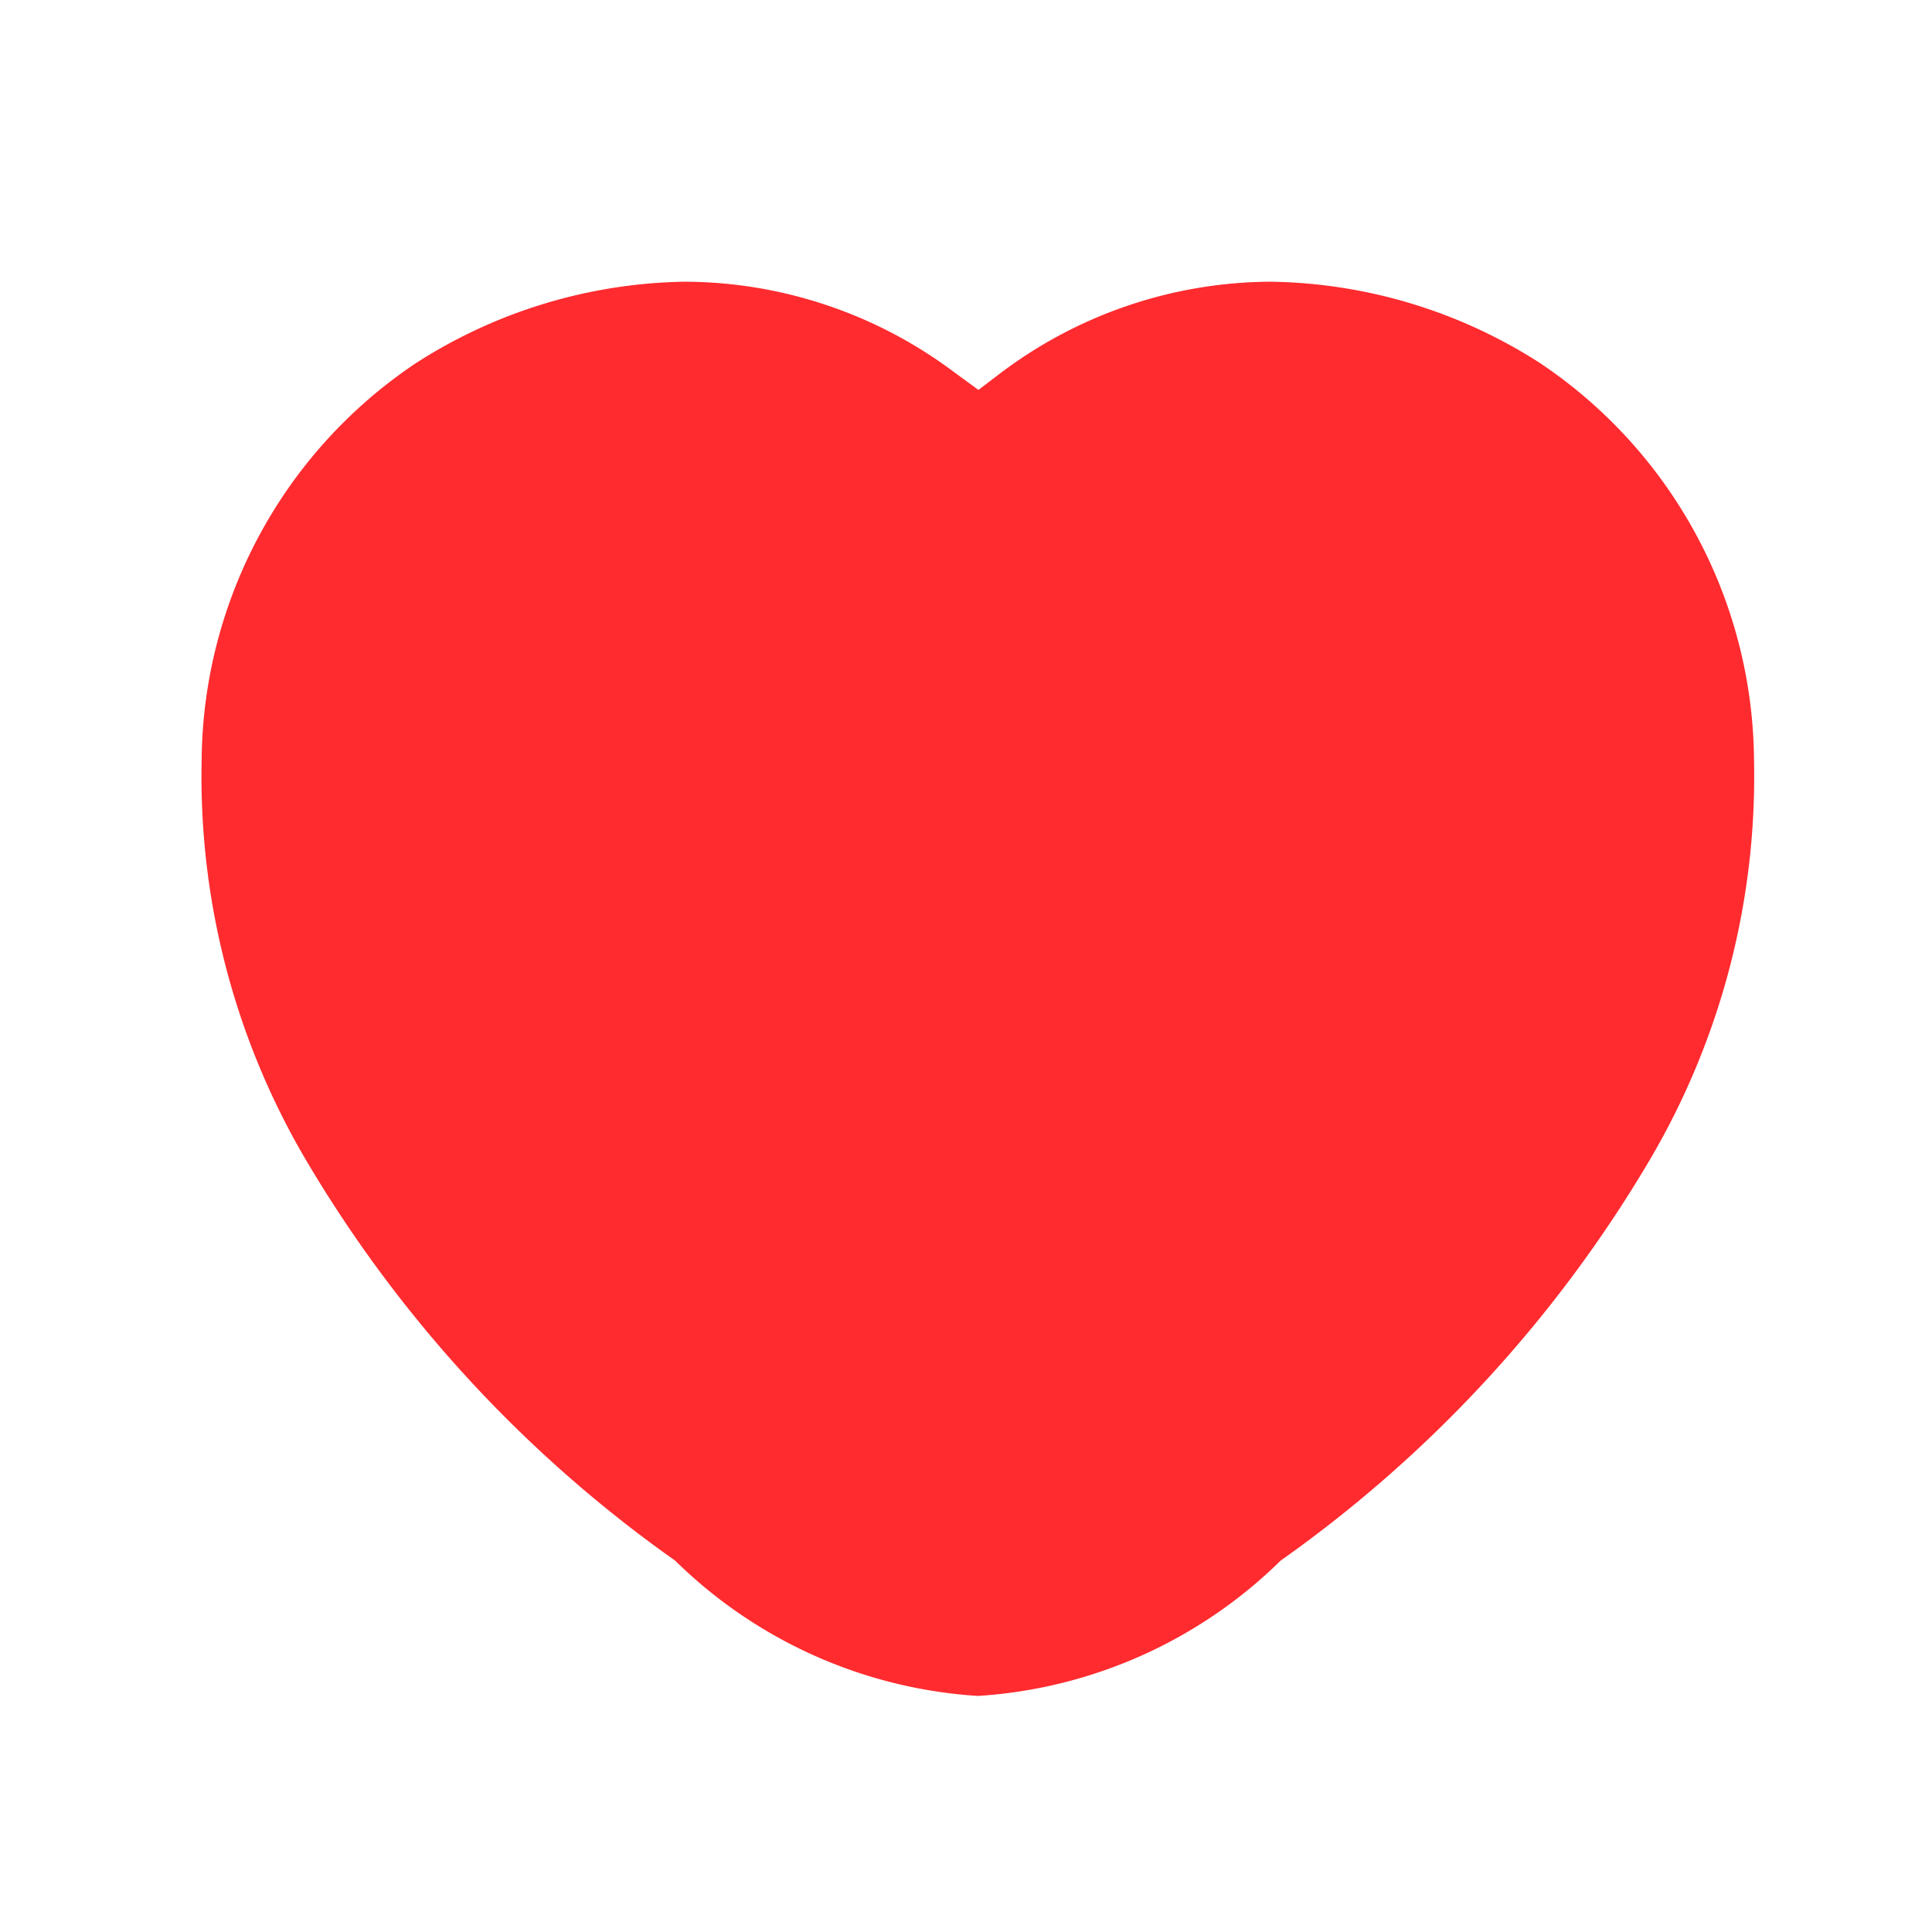 <svg xmlns="http://www.w3.org/2000/svg" width="16" height="16" viewBox="0 0 16 16">
  <defs>
    <style>
      .cls-1 {
        fill: #ffadad;
        opacity: 0;
      }

      .cls-2 {
        fill: #ff2b2f;
      }
    </style>
  </defs>
  <g id="그룹_30508" data-name="그룹 30508" transform="translate(-68 -518)">
    <rect id="사각형_16455" data-name="사각형 16455" class="cls-1" width="16" height="16" transform="translate(68 518)"/>
    <path id="favourite-stroke-rounded" class="cls-2" d="M5.257,2.25A3.738,3.738,0,0,1,7.486,3l.2.146L7.878,3a3.739,3.739,0,0,1,2.23-.75h0a4.232,4.232,0,0,1,2.226.672A3.992,3.992,0,0,1,14.109,6.21a6.263,6.263,0,0,1-.847,3.285,10.749,10.749,0,0,1-3.073,3.346,3.928,3.928,0,0,1-2.507,1.121,3.928,3.928,0,0,1-2.507-1.12A10.749,10.749,0,0,1,2.1,9.495a6.263,6.263,0,0,1-.847-3.285A3.992,3.992,0,0,1,3.031,2.922,4.232,4.232,0,0,1,5.257,2.25Z" transform="translate(68.417 518.083)"/>
  </g>
</svg>
